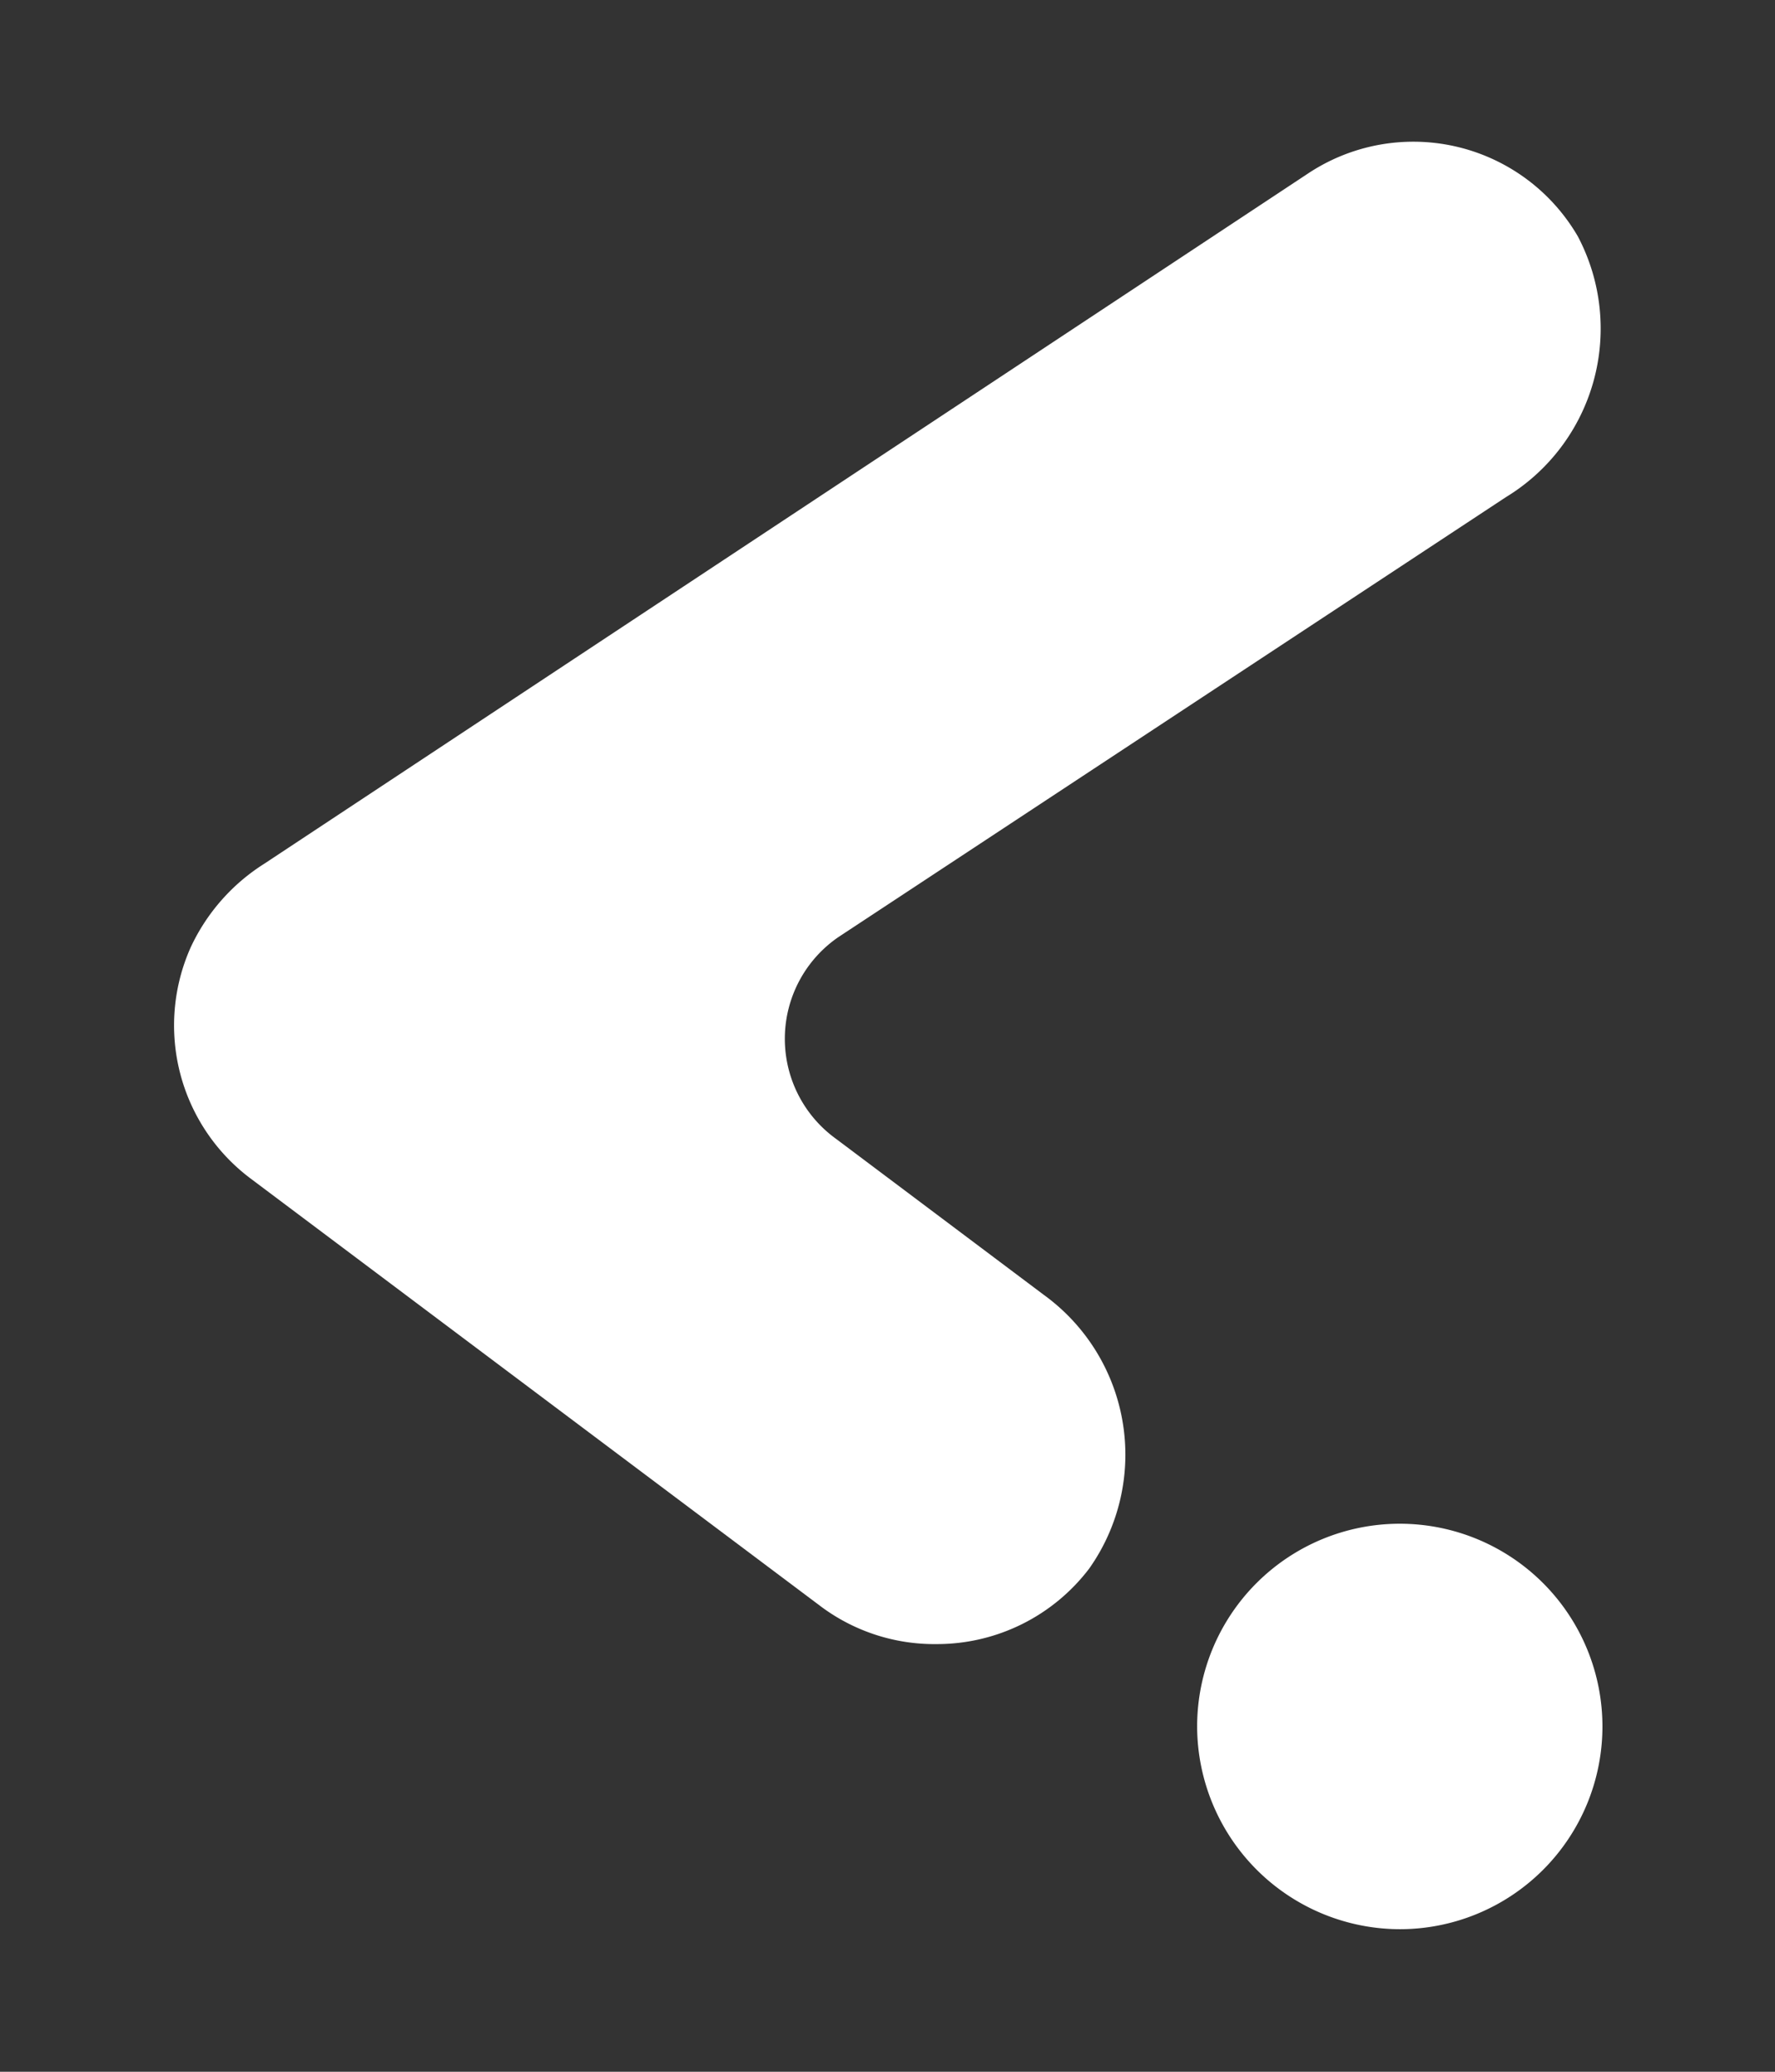 <svg id="Capa_1" data-name="Capa 1" xmlns="http://www.w3.org/2000/svg" viewBox="0 0 36 42"><rect x="0" y="0" width="36" height="42" fill="#333333" stroke="none"/><defs><style>.cls-1{fill:#fff;}</style></defs><path class="cls-1" d="M24.28,35a4.11,4.11,0,1,1,4.11,4.11A4.12,4.12,0,0,1,24.28,35Z"/><path class="cls-1" d="M19,33.33a3.88,3.88,0,0,0,3.09-1.53,4,4,0,0,0-.92-5.55l-4.21-3.16A2.5,2.5,0,0,1,17,19l13.54-8.92A4,4,0,0,0,32,4.79a3.86,3.86,0,0,0-5.46-1.28l-21.18,14a4,4,0,0,0-1.49,1.69,3.88,3.88,0,0,0,1.21,4.69l11.6,8.7A3.85,3.85,0,0,0,19,33.33Z"/></svg>